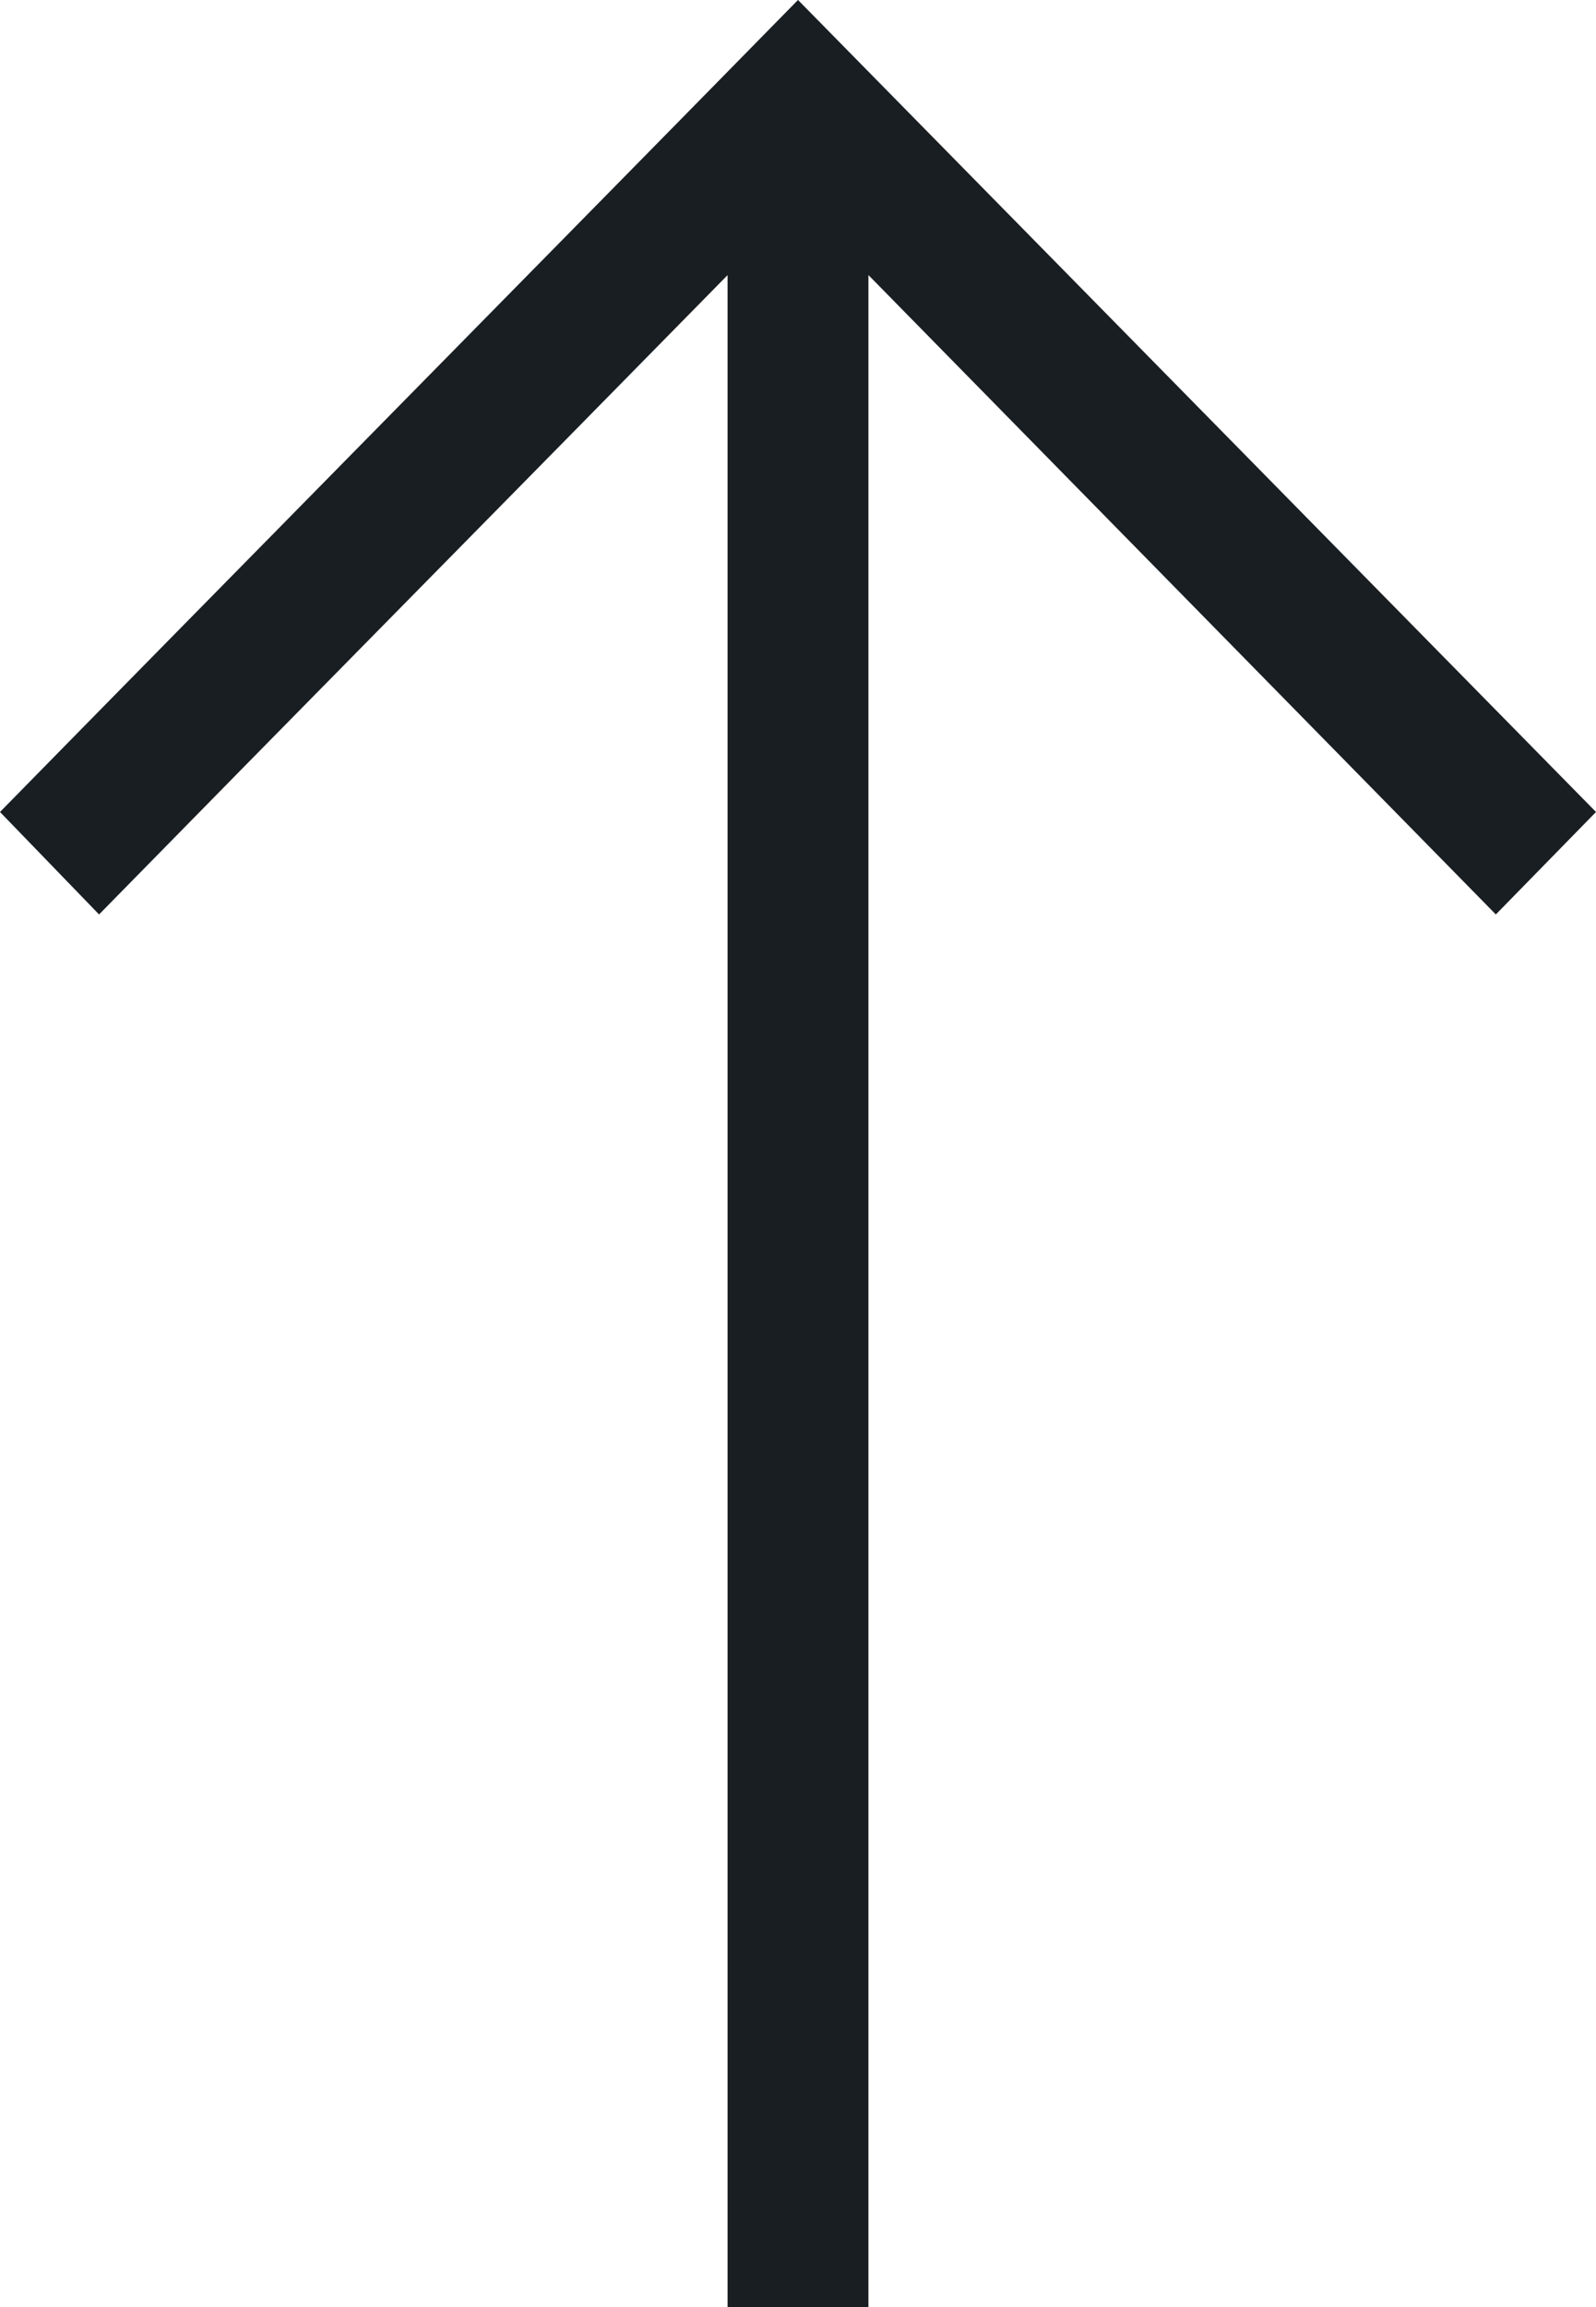 <?xml version="1.0" encoding="UTF-8"?>
<svg width="45px" height="65px" viewBox="0 0 45 65" version="1.1" xmlns="http://www.w3.org/2000/svg" xmlns:xlink="http://www.w3.org/1999/xlink">
    <!-- Generator: Sketch 42 (36781) - http://www.bohemiancoding.com/sketch -->
    <title>Fill 1</title>
    <desc>Created with Sketch.</desc>
    <defs></defs>
    <g id="Page-1" stroke="none" stroke-width="1" fill="none" fill-rule="evenodd">
        <path d="M45,22.877 L22.5,-0.001 C16.872,5.737 5.628,17.139 0,22.877 L2.793,25.764 C7.854,20.602 14.598,13.774 20.514,7.752 L20.514,64.999 L24.486,64.999 L24.486,7.75 L42.176,25.764 L45,22.877 Z" id="Fill-1" fill="#191E22"></path>
    </g>
</svg>